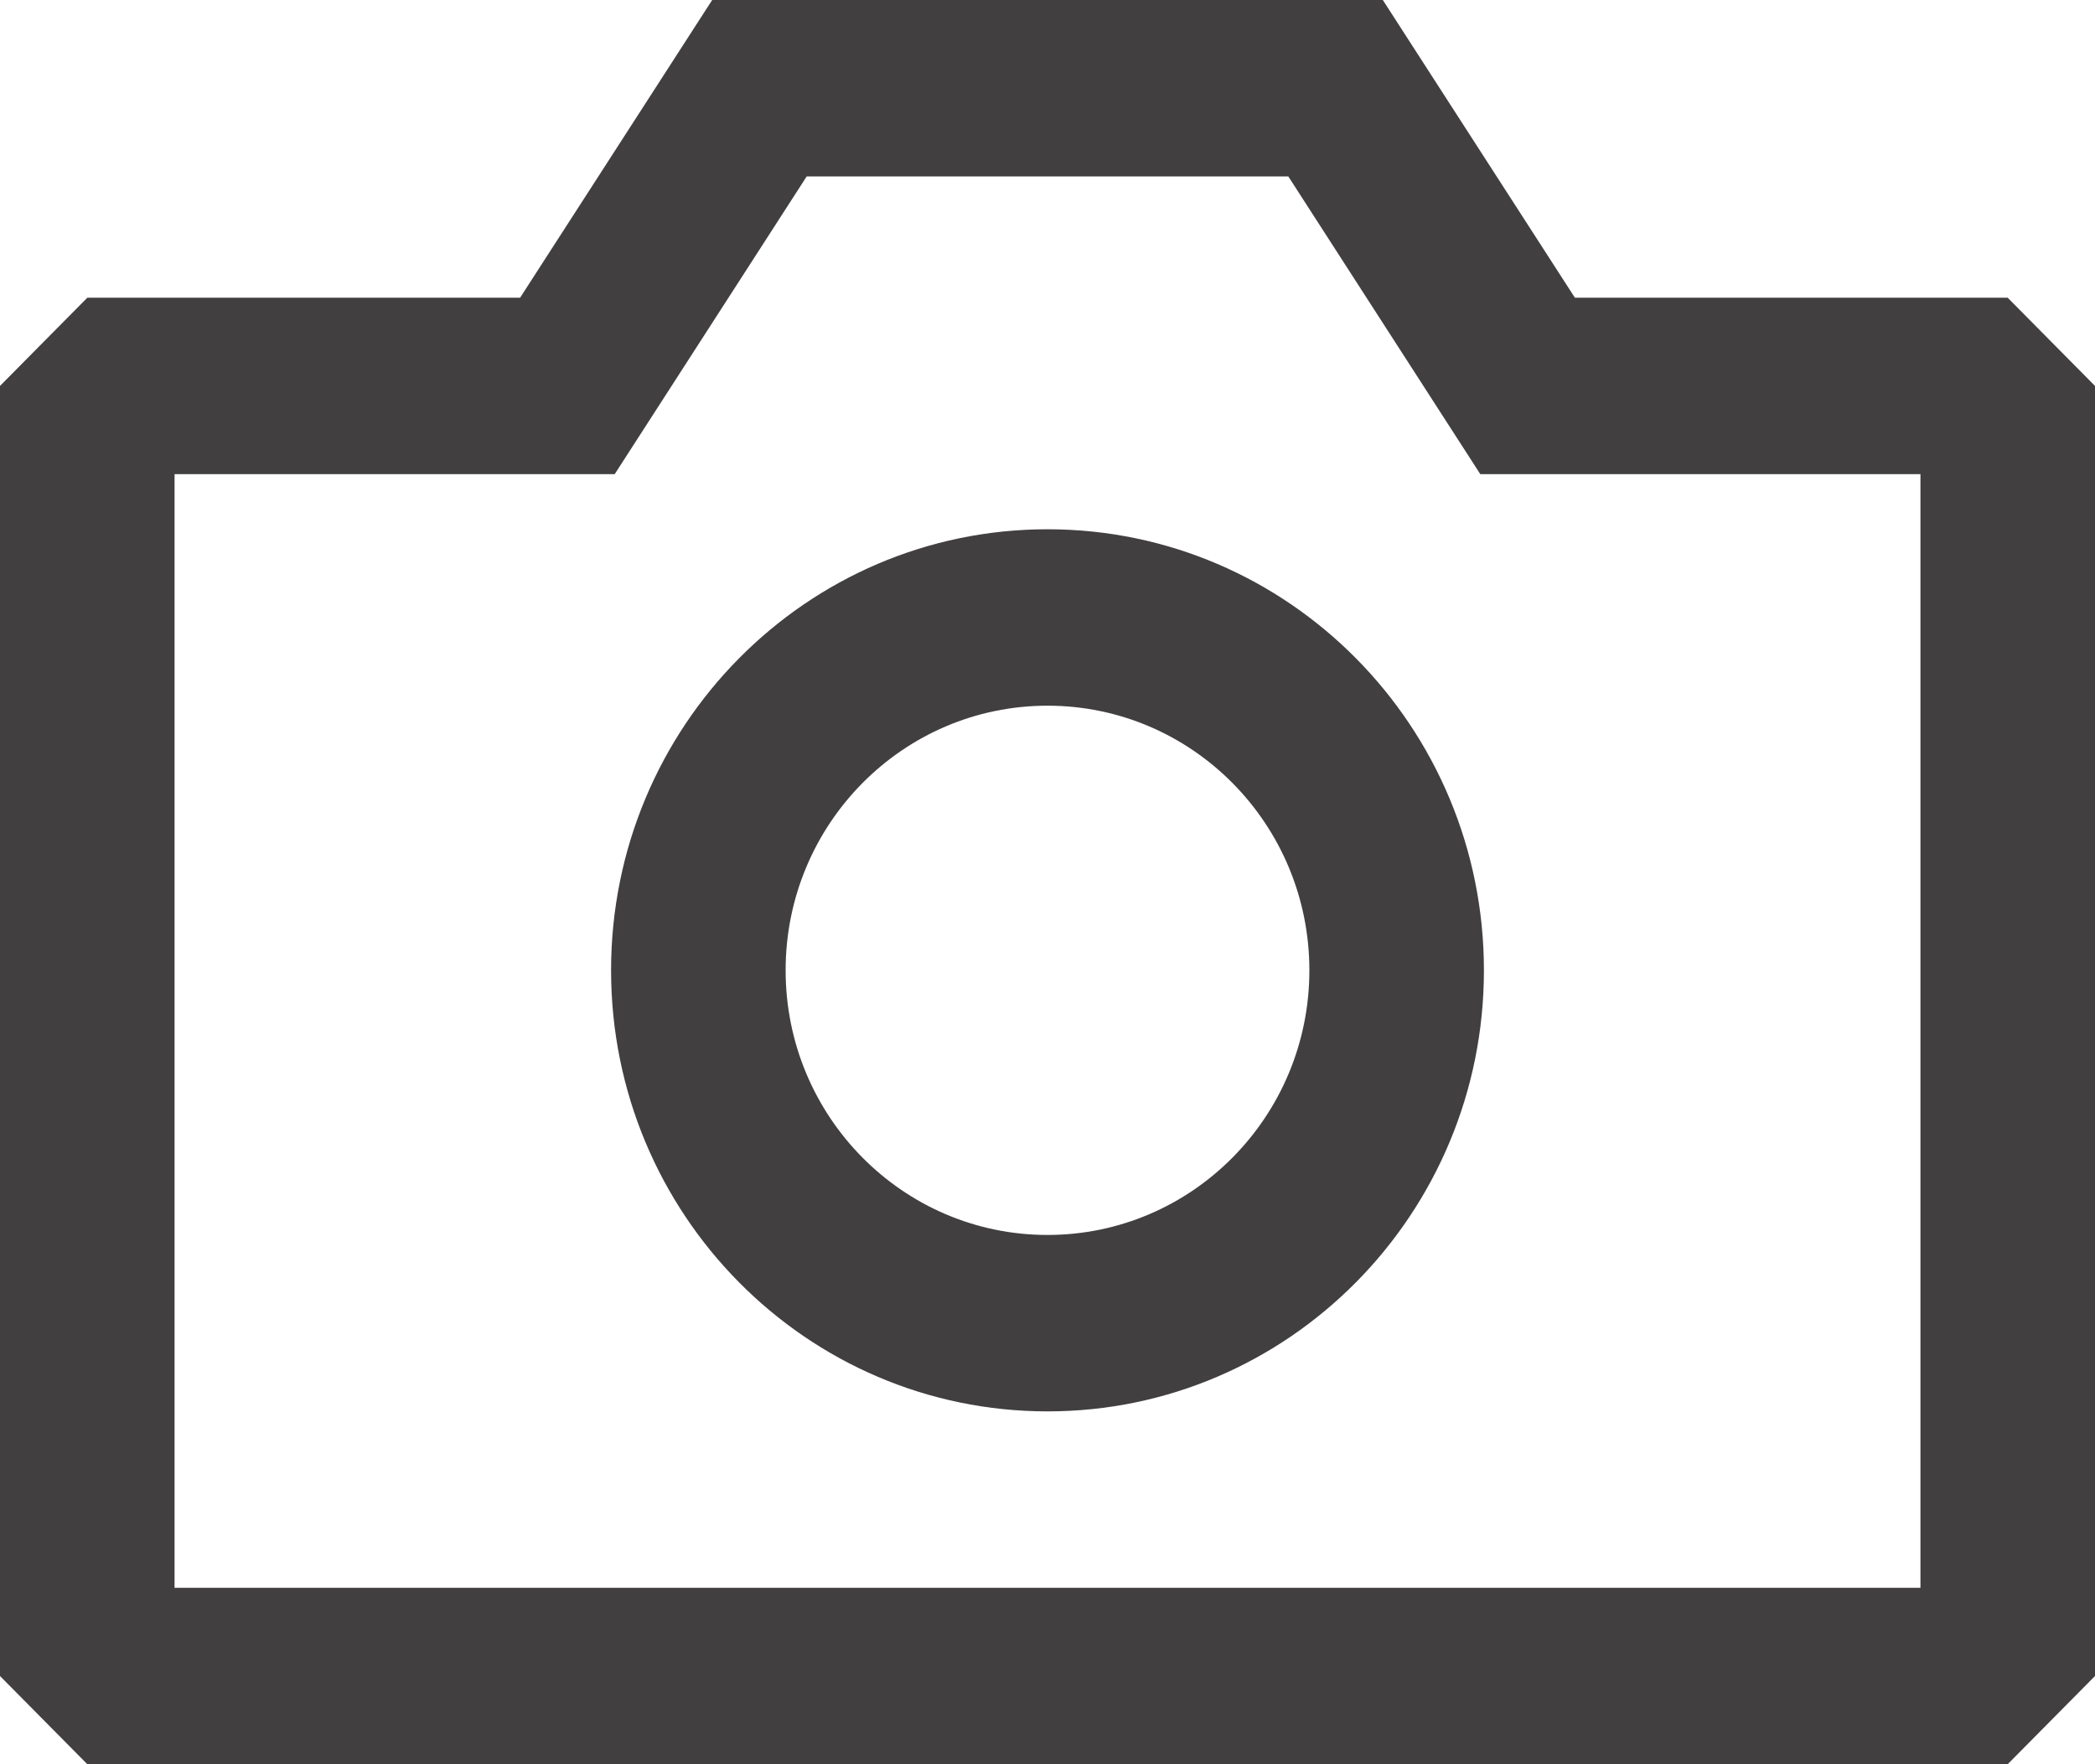 <svg width="19" height="16" viewBox="0 0 19 16" fill="none" xmlns="http://www.w3.org/2000/svg">
<path fill-rule="evenodd" clip-rule="evenodd" d="M12.541 0H6.459L4.717 2.7H0.792L0 3.5V15.2L0.792 16H18.208L19 15.2V3.5L18.208 2.7H14.283L12.541 0ZM5.575 4.3L7.316 1.6H11.684L13.425 4.3H17.417V14.4H1.583V4.3H5.575ZM7.125 8.8C7.125 7.475 8.188 6.4 9.5 6.4C10.812 6.4 11.875 7.475 11.875 8.8C11.875 10.125 10.812 11.2 9.5 11.2C8.188 11.2 7.125 10.125 7.125 8.8ZM9.5 4.8C7.314 4.8 5.542 6.591 5.542 8.8C5.542 11.009 7.314 12.8 9.5 12.8C11.686 12.8 13.458 11.009 13.458 8.8C13.458 6.591 11.686 4.8 9.5 4.8Z" fill="#413F40"/>
</svg>
